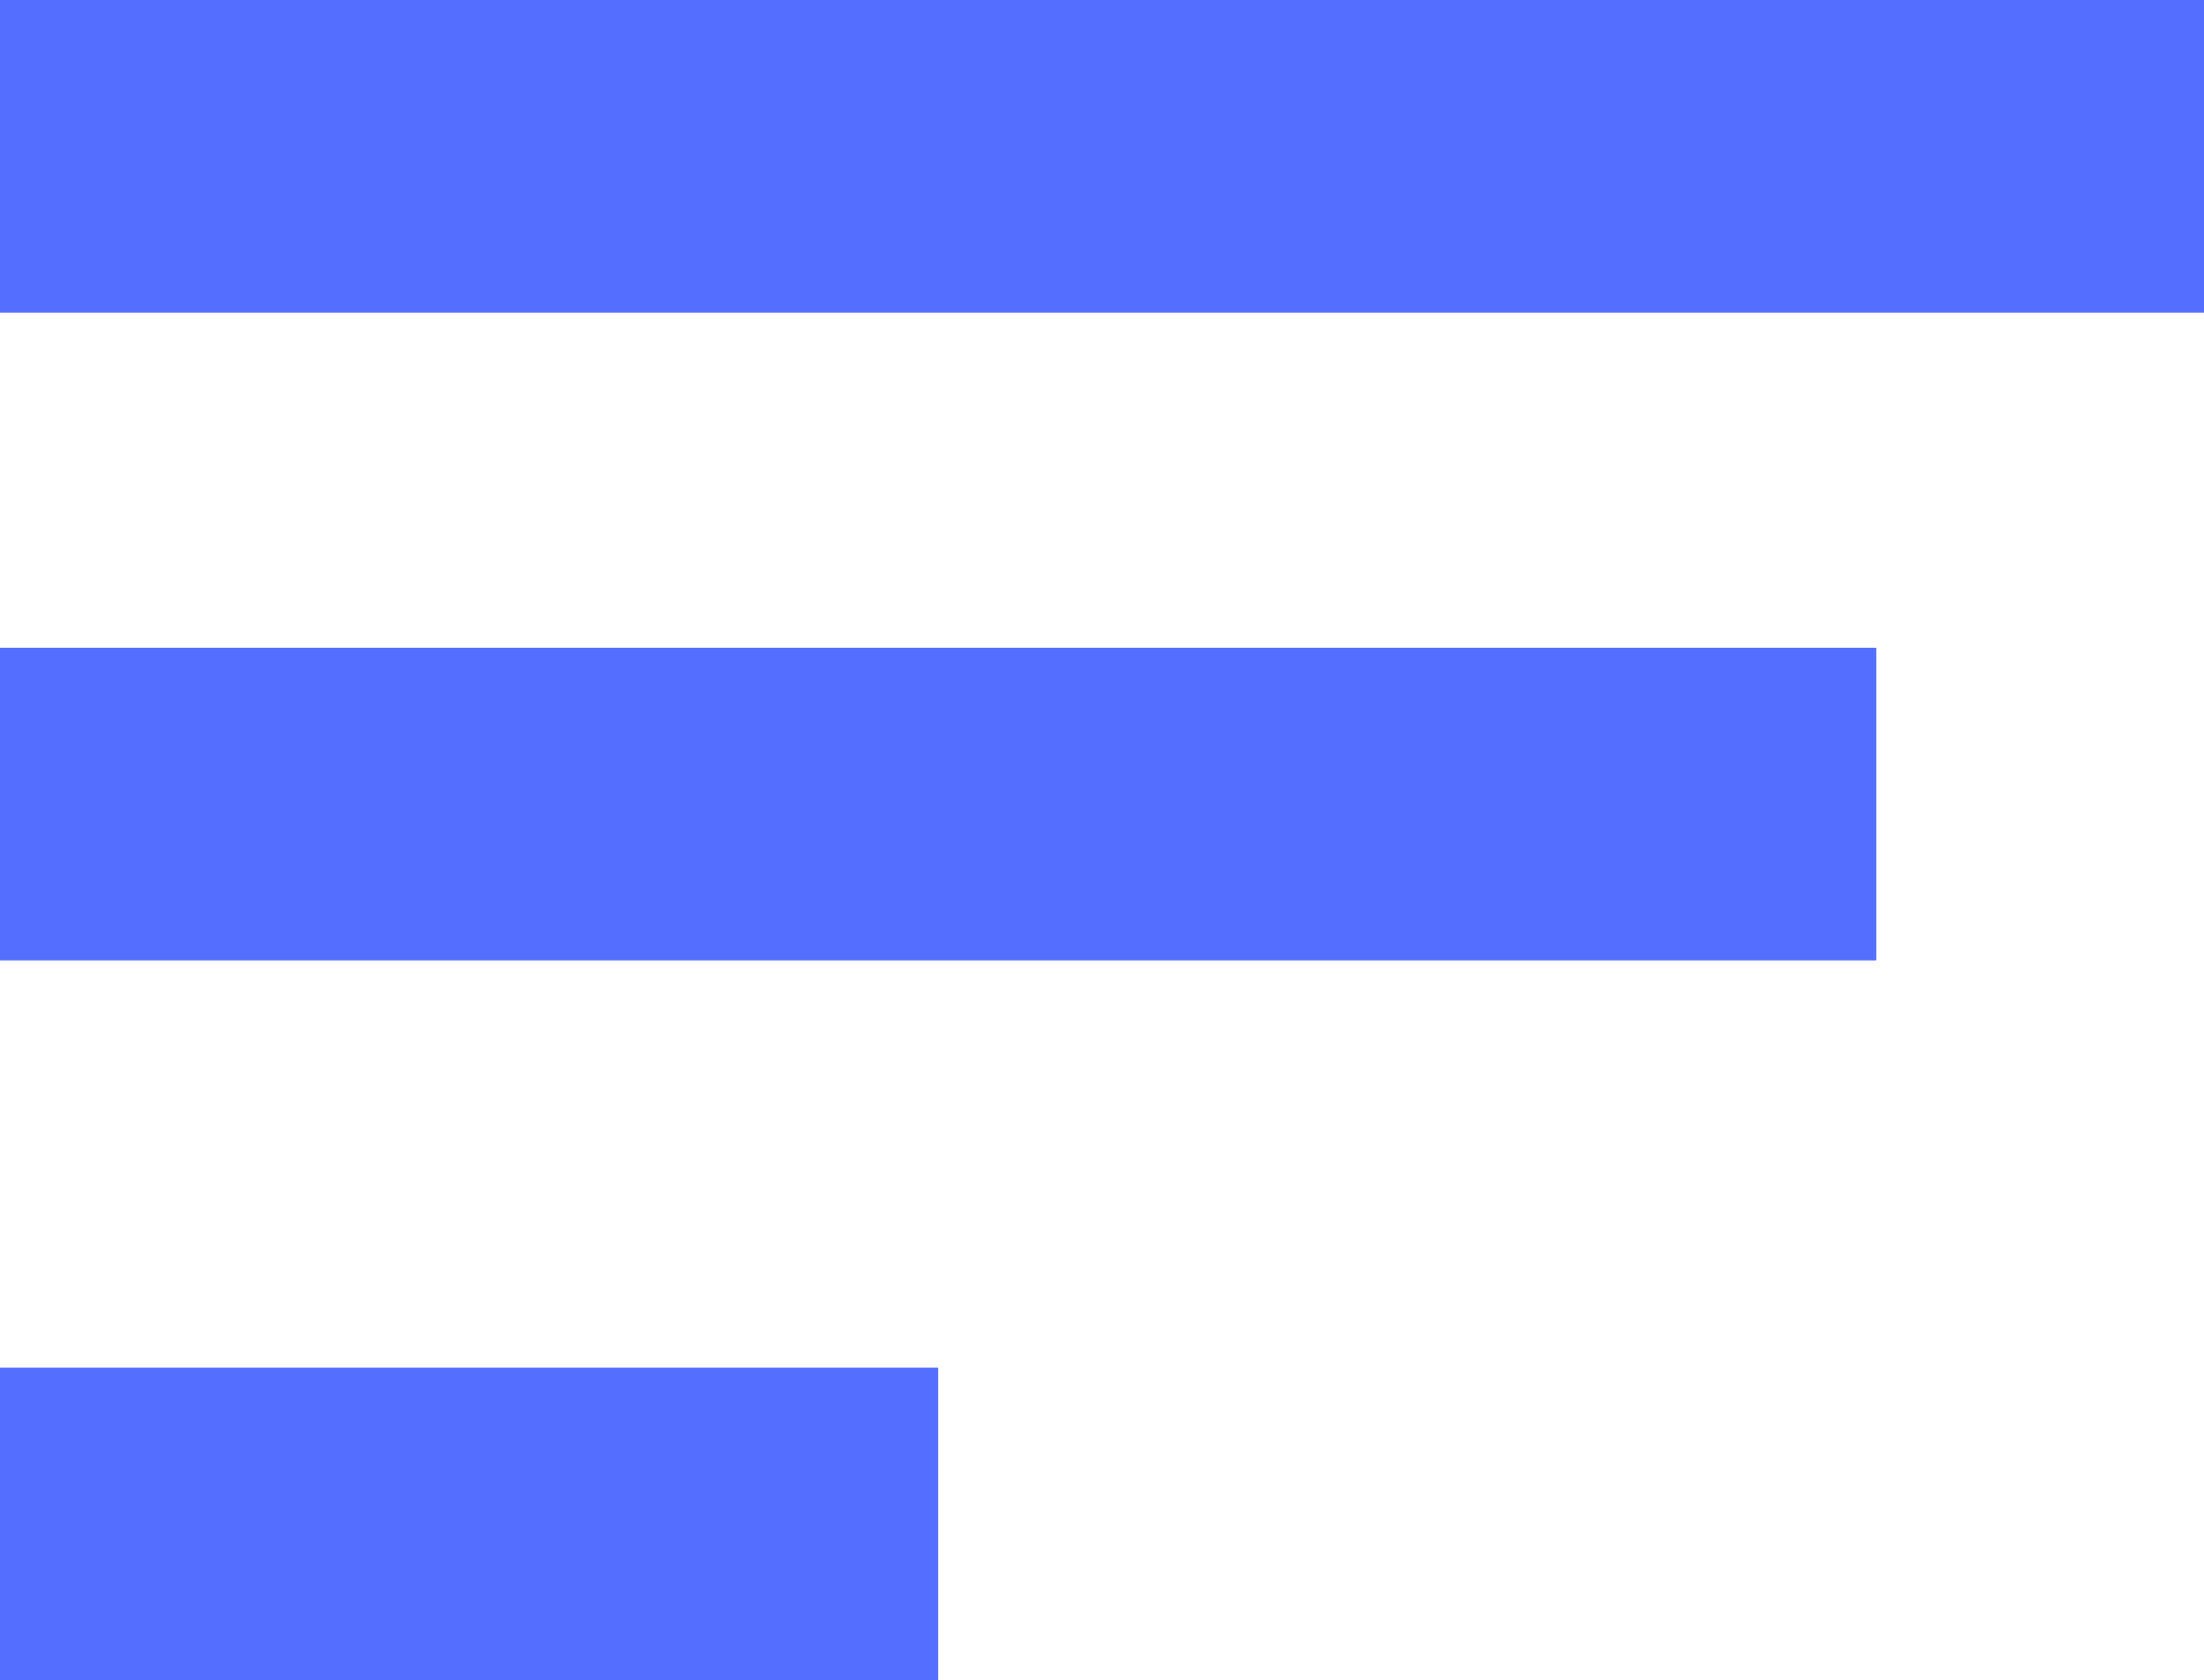 <svg xmlns="http://www.w3.org/2000/svg" width="25.438" height="19.397" viewBox="0 0 25.438 19.397">
  <g id="sort" transform="translate(0 -64.031)">
    <g id="Group_5171" data-name="Group 5171" transform="translate(0 64.031)">
      <g id="Group_5170" data-name="Group 5170" transform="translate(0 0)">
        <rect id="Rectangle_479" data-name="Rectangle 479" width="10.828" height="3.609" transform="translate(0 15.788)" fill="#546ffe"/>
        <rect id="Rectangle_480" data-name="Rectangle 480" width="21.656" height="3.609" transform="translate(0 7.478)" fill="#546ffe"/>
        <rect id="Rectangle_481" data-name="Rectangle 481" width="25.438" height="3.609" fill="#546ffe"/>
      </g>
    </g>
  </g>
</svg>
